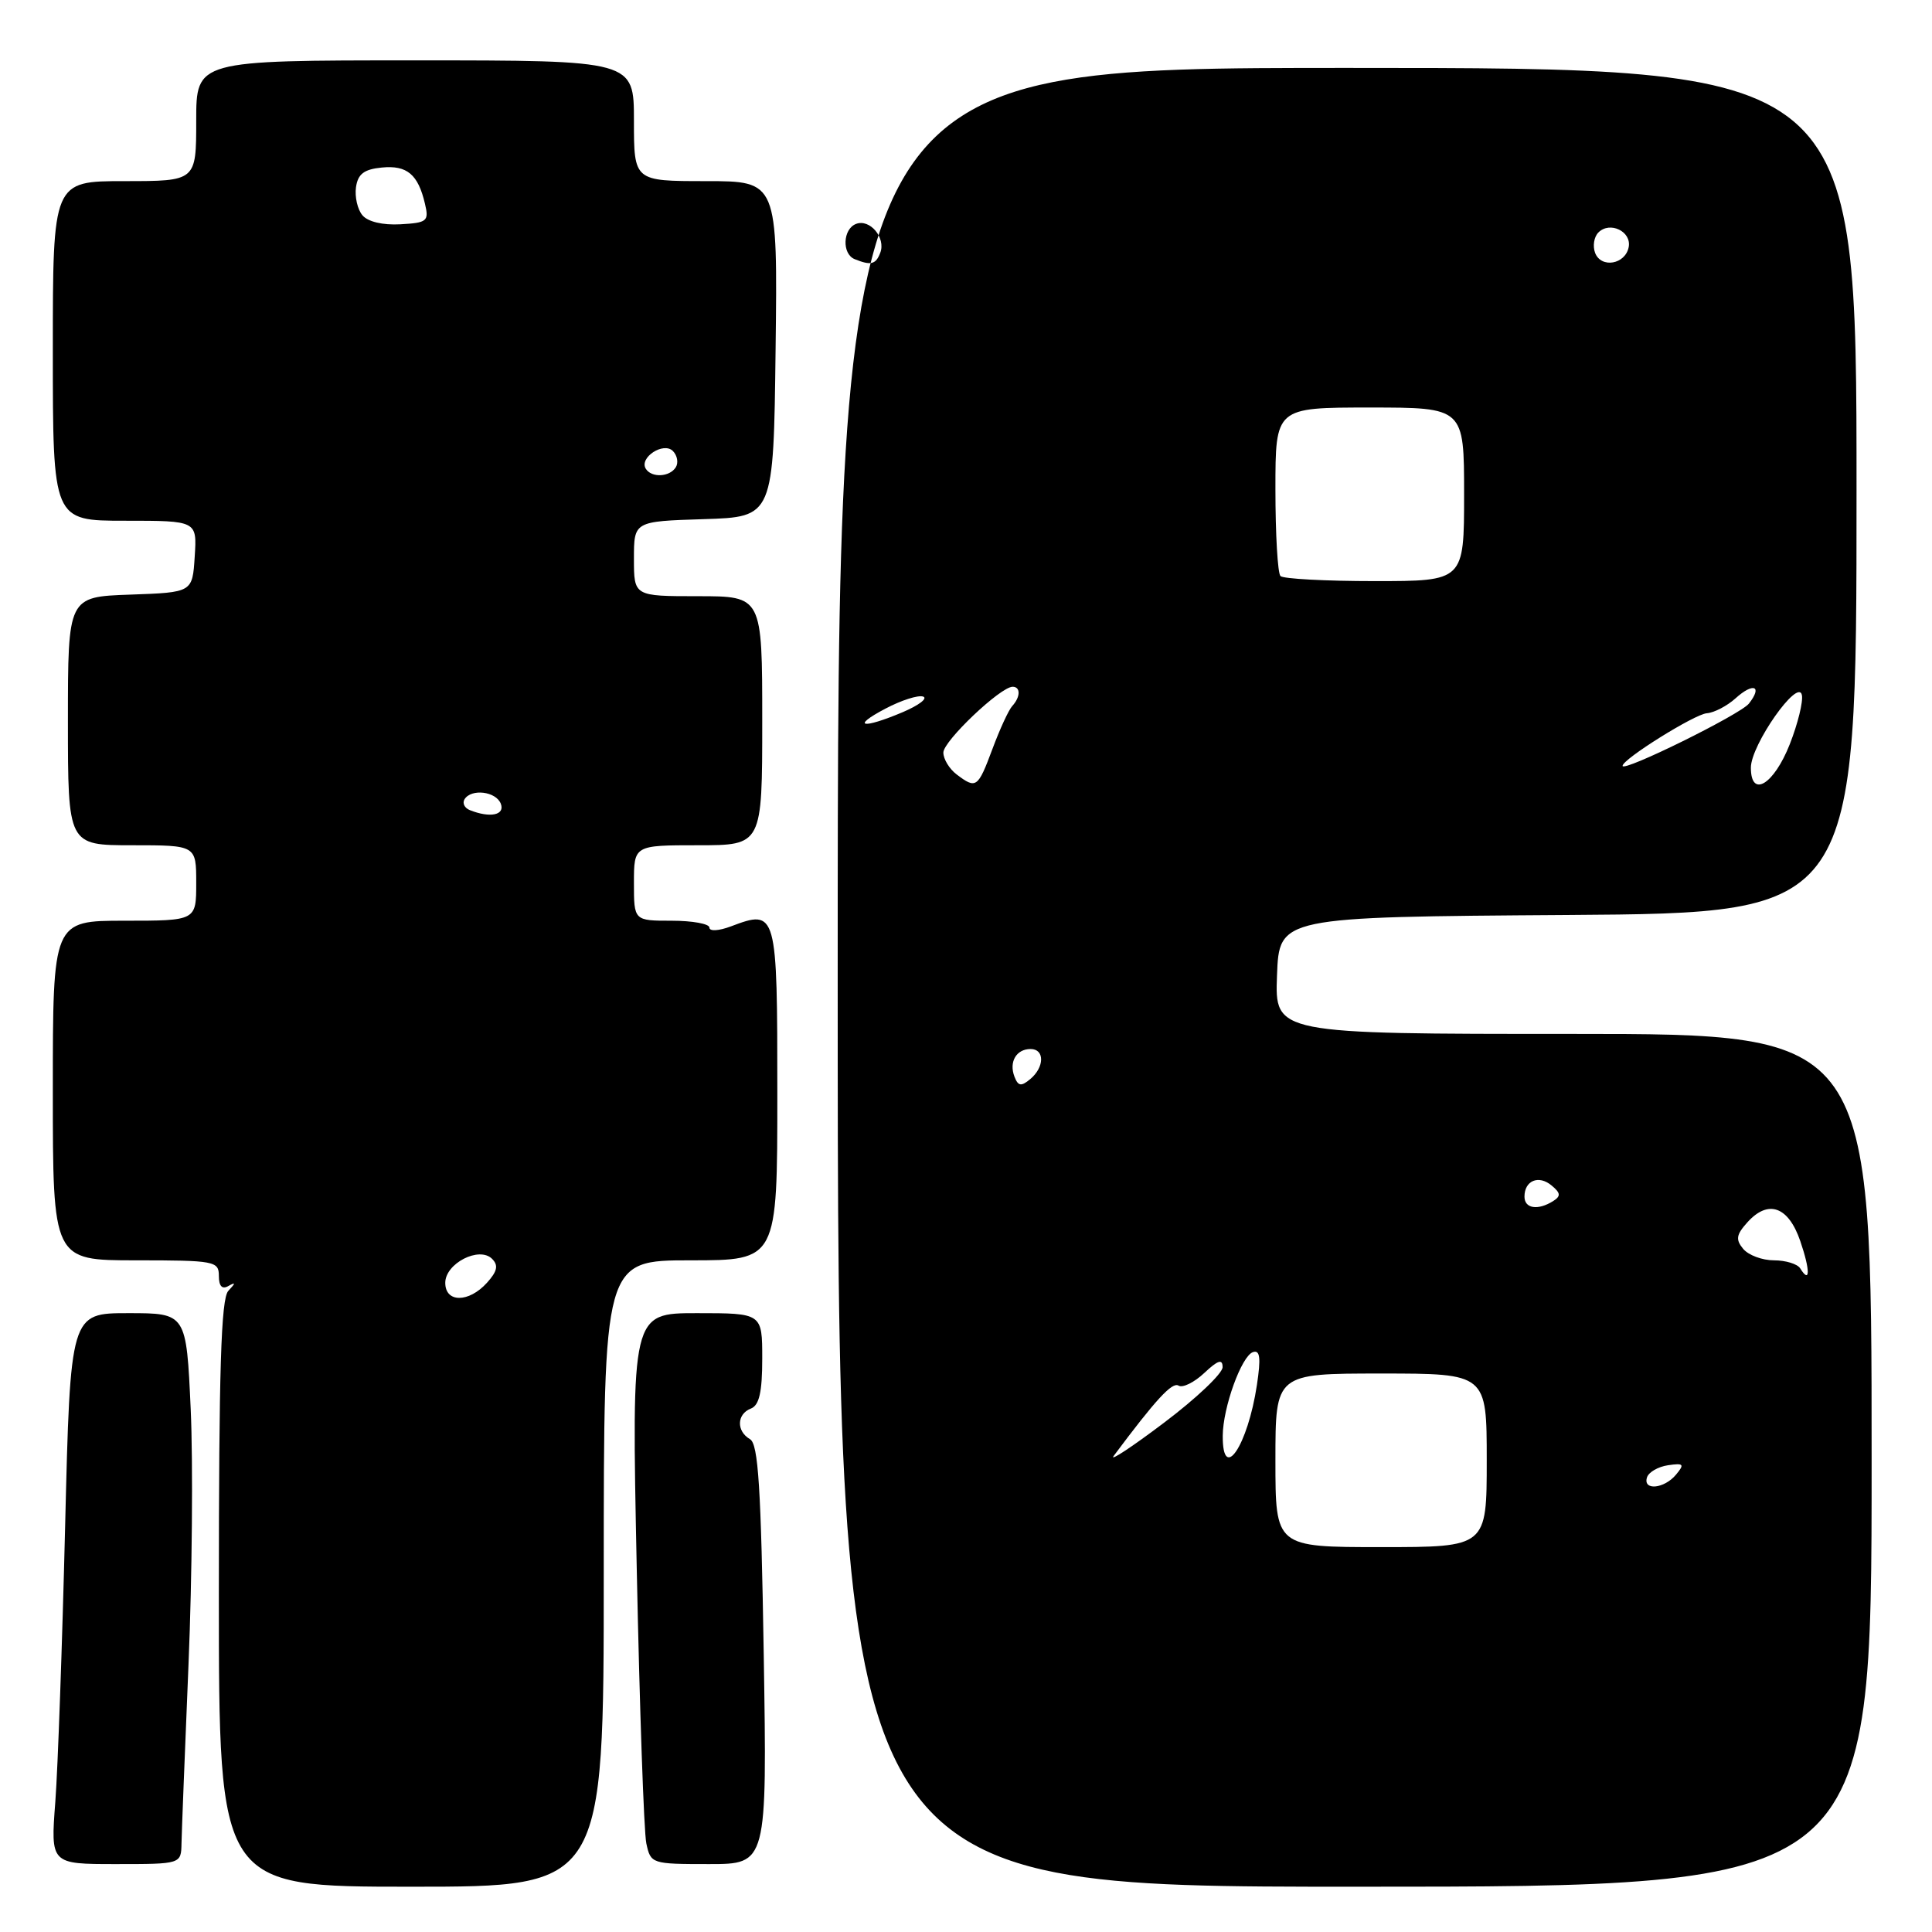 <?xml version="1.0" encoding="UTF-8" standalone="no"?>
<!DOCTYPE svg PUBLIC "-//W3C//DTD SVG 1.1//EN" "http://www.w3.org/Graphics/SVG/1.1/DTD/svg11.dtd" >
<svg xmlns="http://www.w3.org/2000/svg" xmlns:xlink="http://www.w3.org/1999/xlink" version="1.1" viewBox="0 0 256 256">
 <g >
 <path fill="currentColor"
d=" M 80.00 208.50 C 80.00 167.00 80.00 167.00 91.50 167.00 C 103.00 167.00 103.00 167.00 103.00 144.97 C 103.00 120.69 102.94 120.45 96.85 122.75 C 95.25 123.35 94.00 123.43 94.00 122.91 C 94.00 122.41 91.75 122.00 89.00 122.00 C 84.00 122.00 84.00 122.00 84.00 117.00 C 84.00 112.00 84.00 112.00 92.50 112.00 C 101.00 112.00 101.00 112.00 101.00 95.50 C 101.00 79.00 101.00 79.00 92.50 79.00 C 84.00 79.00 84.00 79.00 84.00 74.04 C 84.00 69.08 84.00 69.08 93.25 68.79 C 102.50 68.50 102.50 68.50 102.77 46.25 C 103.04 24.00 103.04 24.00 93.52 24.00 C 84.00 24.00 84.00 24.00 84.00 16.00 C 84.00 8.00 84.00 8.00 55.00 8.00 C 26.00 8.00 26.00 8.00 26.00 16.00 C 26.00 24.00 26.00 24.00 16.50 24.00 C 7.00 24.00 7.00 24.00 7.00 46.50 C 7.00 69.00 7.00 69.00 16.55 69.00 C 26.11 69.00 26.11 69.00 25.80 73.75 C 25.50 78.50 25.50 78.50 17.25 78.79 C 9.00 79.08 9.00 79.08 9.00 95.54 C 9.00 112.00 9.00 112.00 17.50 112.00 C 26.00 112.00 26.00 112.00 26.00 117.00 C 26.00 122.00 26.00 122.00 16.50 122.00 C 7.00 122.00 7.00 122.00 7.00 144.50 C 7.00 167.00 7.00 167.00 18.00 167.00 C 28.44 167.00 29.00 167.11 29.00 169.06 C 29.00 170.42 29.43 170.88 30.25 170.41 C 31.25 169.85 31.25 169.98 30.25 171.05 C 29.29 172.08 29.00 181.54 29.00 211.20 C 29.00 250.00 29.00 250.00 54.50 250.00 C 80.00 250.00 80.00 250.00 80.00 208.50 Z  M 248.00 193.50 C 248.00 137.00 248.00 137.00 208.46 137.00 C 168.92 137.00 168.92 137.00 169.21 129.25 C 169.50 121.50 169.50 121.50 207.75 121.24 C 246.00 120.98 246.00 120.98 246.00 64.99 C 246.00 9.00 246.00 9.00 178.50 9.00 C 111.00 9.00 111.00 9.00 111.00 129.50 C 111.00 250.00 111.00 250.00 179.50 250.00 C 248.00 250.00 248.00 250.00 248.00 193.50 Z  M 24.05 244.25 C 24.08 242.74 24.50 232.05 24.98 220.50 C 25.46 208.95 25.59 193.76 25.27 186.75 C 24.69 174.00 24.69 174.00 17.00 174.00 C 9.32 174.00 9.32 174.00 8.63 202.25 C 8.25 217.79 7.67 234.21 7.33 238.75 C 6.70 247.00 6.70 247.00 15.35 247.00 C 24.00 247.00 24.00 247.00 24.05 244.25 Z  M 101.20 219.25 C 100.84 197.09 100.48 191.34 99.38 190.70 C 97.55 189.64 97.62 187.36 99.50 186.64 C 100.60 186.21 101.00 184.47 101.00 180.03 C 101.00 174.00 101.00 174.00 92.34 174.00 C 83.68 174.00 83.68 174.00 84.37 207.75 C 84.75 226.31 85.32 242.74 85.64 244.25 C 86.22 246.96 86.34 247.00 93.94 247.00 C 101.64 247.00 101.64 247.00 101.20 219.25 Z  M 59.00 169.98 C 59.00 167.41 63.50 165.10 65.20 166.80 C 66.07 167.67 65.90 168.45 64.52 169.98 C 62.11 172.64 59.00 172.64 59.00 169.98 Z  M 62.24 107.34 C 61.55 107.06 61.24 106.42 61.55 105.91 C 62.45 104.46 65.73 104.86 66.36 106.50 C 66.94 108.01 64.93 108.42 62.24 107.34 Z  M 85.57 62.11 C 84.66 60.64 87.91 58.51 89.16 59.76 C 89.74 60.34 89.92 61.31 89.55 61.91 C 88.74 63.22 86.33 63.34 85.57 62.11 Z  M 48.02 28.52 C 47.37 27.75 46.99 26.07 47.17 24.81 C 47.42 23.05 48.24 22.43 50.59 22.20 C 53.93 21.87 55.40 23.10 56.31 27.00 C 56.86 29.31 56.61 29.52 53.05 29.72 C 50.71 29.85 48.73 29.38 48.02 28.52 Z  M 169.00 193.50 C 169.00 182.00 169.00 182.00 183.00 182.00 C 197.00 182.00 197.00 182.00 197.00 193.50 C 197.00 205.00 197.00 205.00 183.00 205.00 C 169.00 205.00 169.00 205.00 169.00 193.50 Z  M 218.24 195.75 C 218.47 195.06 219.72 194.34 221.03 194.15 C 223.10 193.85 223.24 194.01 222.08 195.40 C 220.51 197.29 217.65 197.55 218.24 195.75 Z  M 147.56 192.93 C 153.14 185.45 155.32 183.08 156.16 183.60 C 156.70 183.94 158.24 183.18 159.57 181.93 C 161.39 180.22 162.00 180.03 162.00 181.16 C 162.00 181.99 158.51 185.30 154.25 188.51 C 149.99 191.73 146.98 193.71 147.56 192.93 Z  M 162.02 190.25 C 162.04 186.50 164.51 179.66 166.03 179.16 C 166.96 178.85 167.09 179.92 166.55 183.50 C 165.34 191.56 161.98 196.56 162.02 190.25 Z  M 238.54 168.07 C 238.18 167.48 236.61 167.00 235.06 167.00 C 233.51 167.00 231.68 166.32 230.98 165.48 C 229.95 164.24 230.06 163.60 231.56 161.94 C 234.31 158.90 236.98 159.86 238.55 164.46 C 239.87 168.32 239.87 170.21 238.54 168.07 Z  M 202.00 158.56 C 202.00 156.43 203.88 155.65 205.59 157.08 C 206.80 158.08 206.84 158.49 205.80 159.15 C 203.78 160.42 202.00 160.15 202.00 158.56 Z  M 134.42 142.66 C 133.67 140.70 134.67 139.00 136.56 139.00 C 138.44 139.00 138.41 141.41 136.51 142.99 C 135.31 143.99 134.91 143.93 134.42 142.66 Z  M 126.75 102.61 C 125.79 101.88 125.00 100.58 125.00 99.72 C 125.00 98.19 132.57 91.00 134.18 91.00 C 135.25 91.00 135.23 92.35 134.13 93.55 C 133.65 94.07 132.47 96.64 131.50 99.25 C 129.57 104.42 129.35 104.58 126.75 102.61 Z  M 232.00 101.72 C 232.00 98.70 238.28 89.76 238.76 92.10 C 238.94 92.97 238.22 95.90 237.16 98.60 C 235.05 103.97 232.00 105.82 232.00 101.72 Z  M 215.00 101.48 C 215.00 100.59 224.54 94.63 226.16 94.51 C 227.13 94.44 228.85 93.54 229.97 92.53 C 232.33 90.39 233.58 90.89 231.74 93.23 C 230.60 94.67 215.00 102.37 215.00 101.48 Z  M 117.32 93.90 C 119.42 92.79 121.67 92.07 122.32 92.30 C 122.97 92.53 121.76 93.45 119.63 94.36 C 114.24 96.64 112.70 96.33 117.32 93.90 Z  M 169.67 76.33 C 169.30 75.97 169.00 70.79 169.00 64.83 C 169.00 54.00 169.00 54.00 181.50 54.00 C 194.00 54.00 194.00 54.00 194.00 65.50 C 194.00 77.00 194.00 77.00 182.17 77.00 C 175.66 77.00 170.03 76.70 169.67 76.33 Z  M 113.25 34.34 C 111.54 33.65 111.67 30.34 113.43 29.67 C 115.26 28.96 117.40 31.51 116.64 33.49 C 116.05 35.05 115.40 35.21 113.25 34.34 Z  M 211.36 33.51 C 211.02 32.60 211.21 31.39 211.80 30.80 C 213.32 29.28 216.21 30.67 215.81 32.74 C 215.37 35.04 212.16 35.59 211.36 33.51 Z "/>
</g>
</svg>
